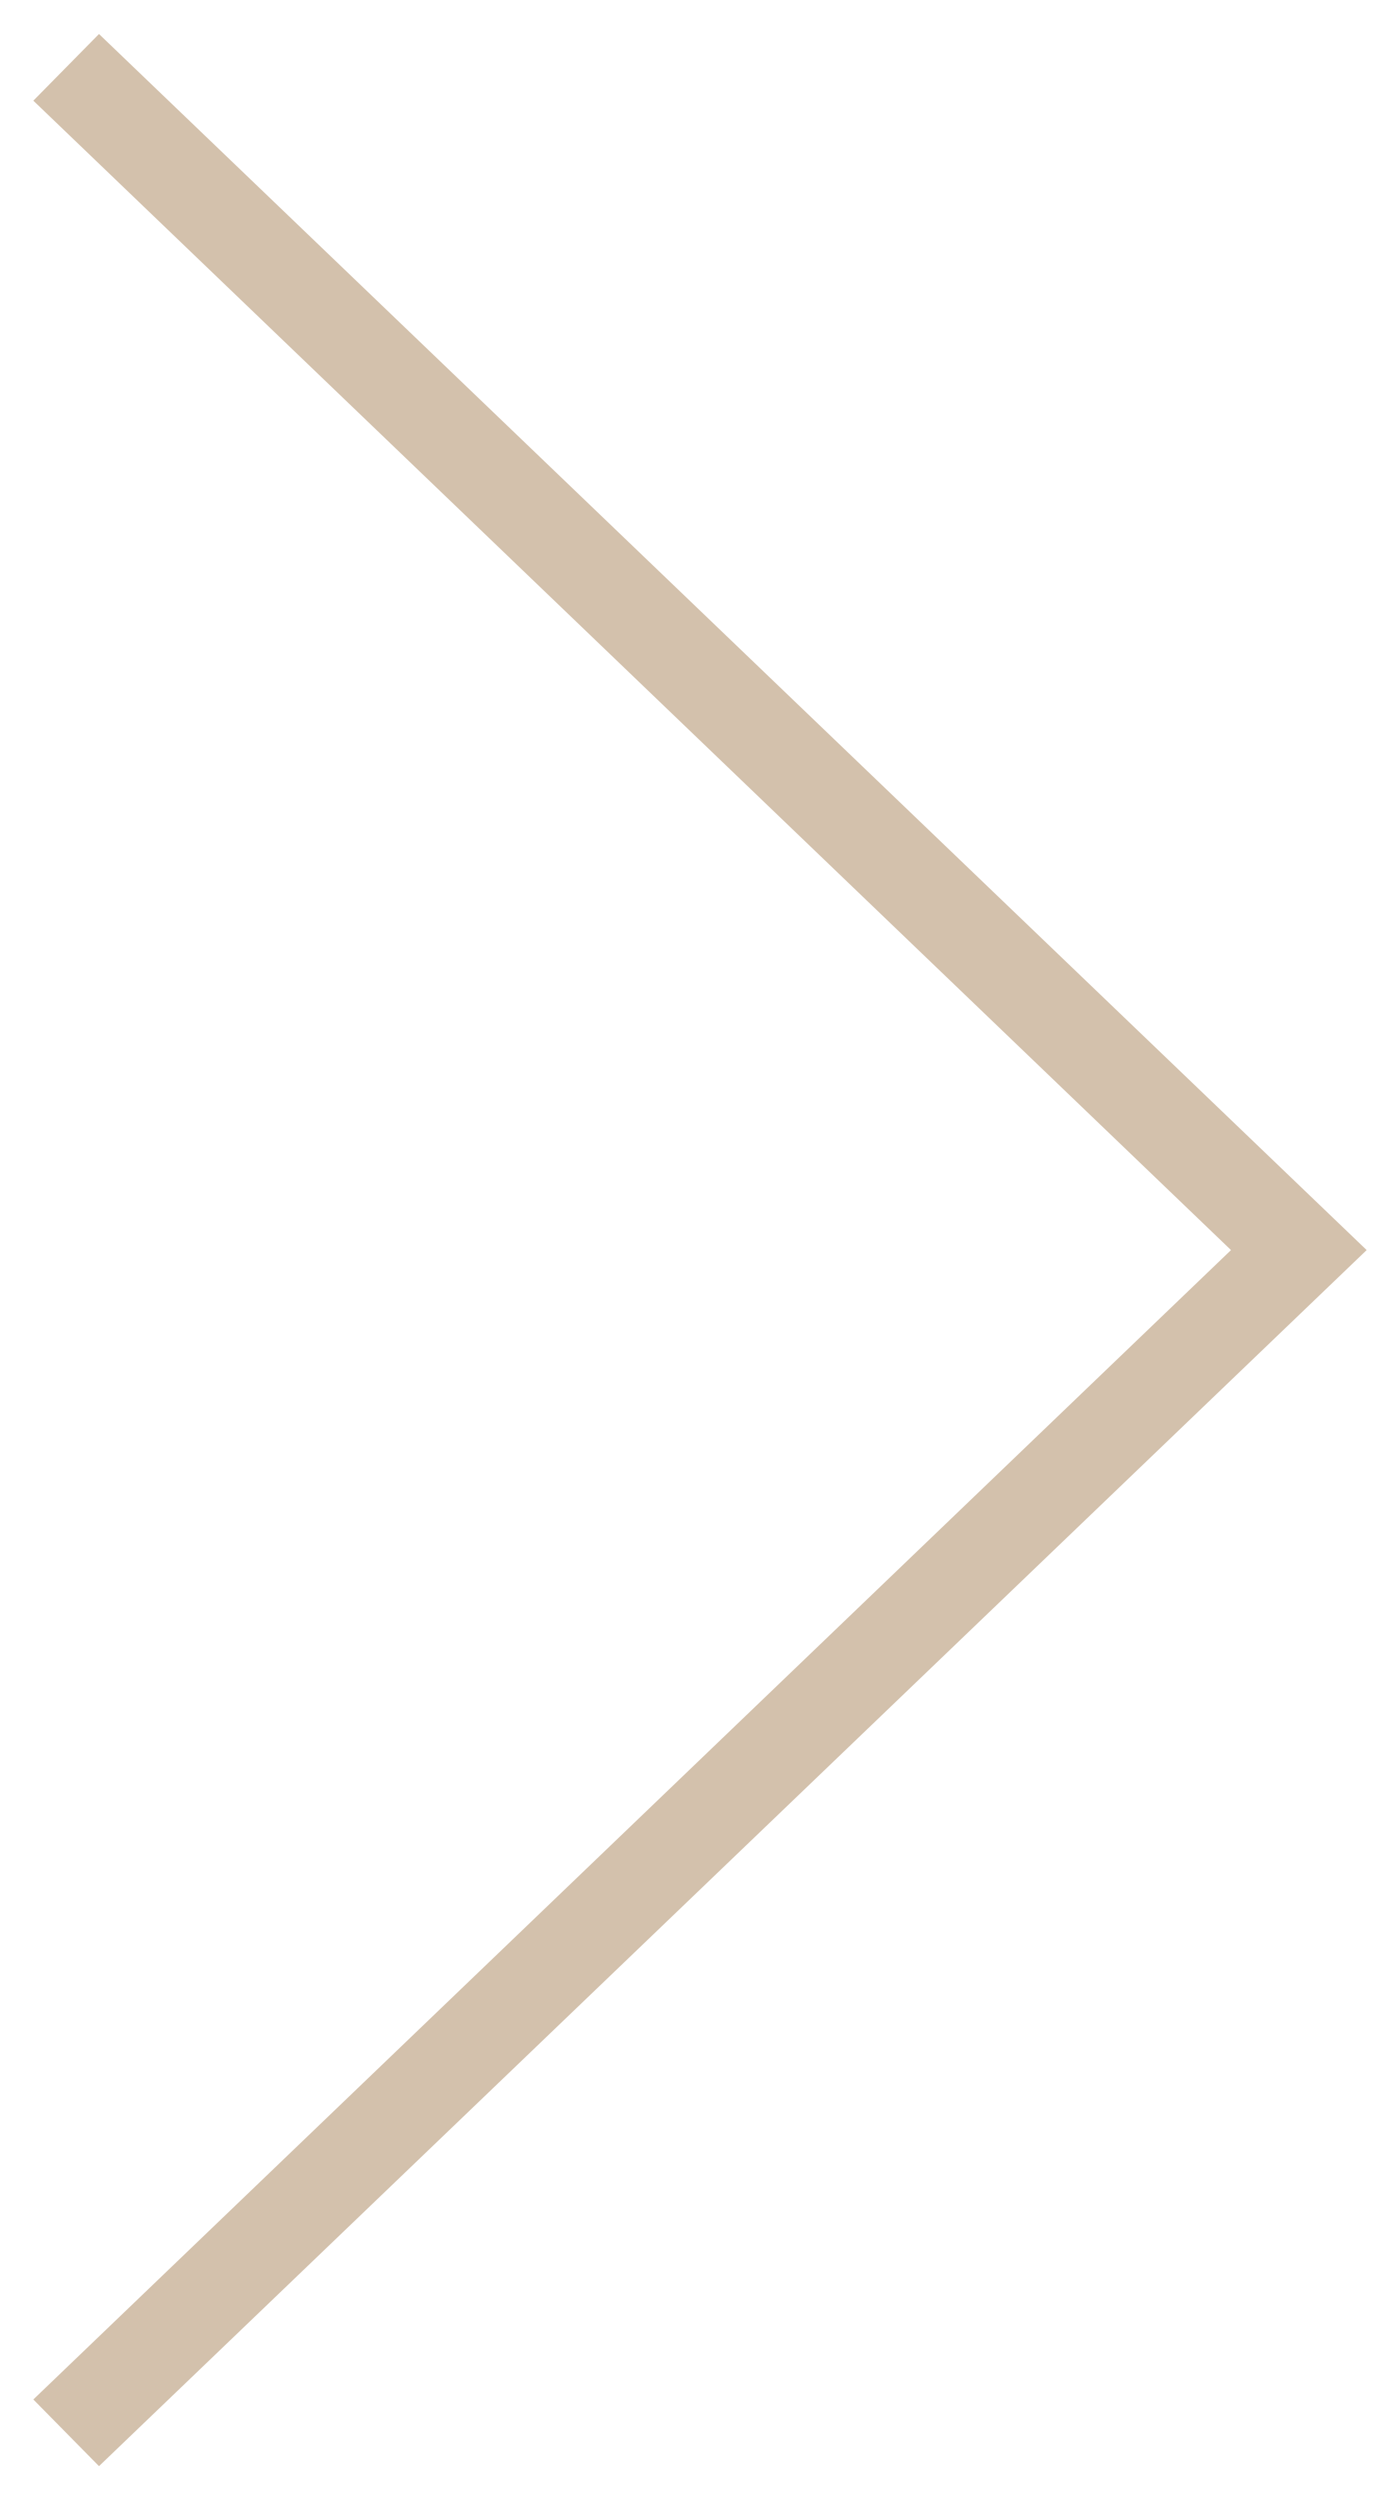 <svg xmlns="http://www.w3.org/2000/svg" viewBox="0 0 42 75" width="42" height="75">
	<style>
		tspan { white-space:pre }
		.shp0 { fill: #d3c1ac } 
	</style>
	<g id="SLIDER">
		<g id="Arrows">
			<path id="right" class="shp0" d="M2.97 73.98L41 37.5L2.97 1.02L1 3.02L36.93 37.5L1 71.98L2.97 73.98Z" />
		</g>
	</g>
</svg>